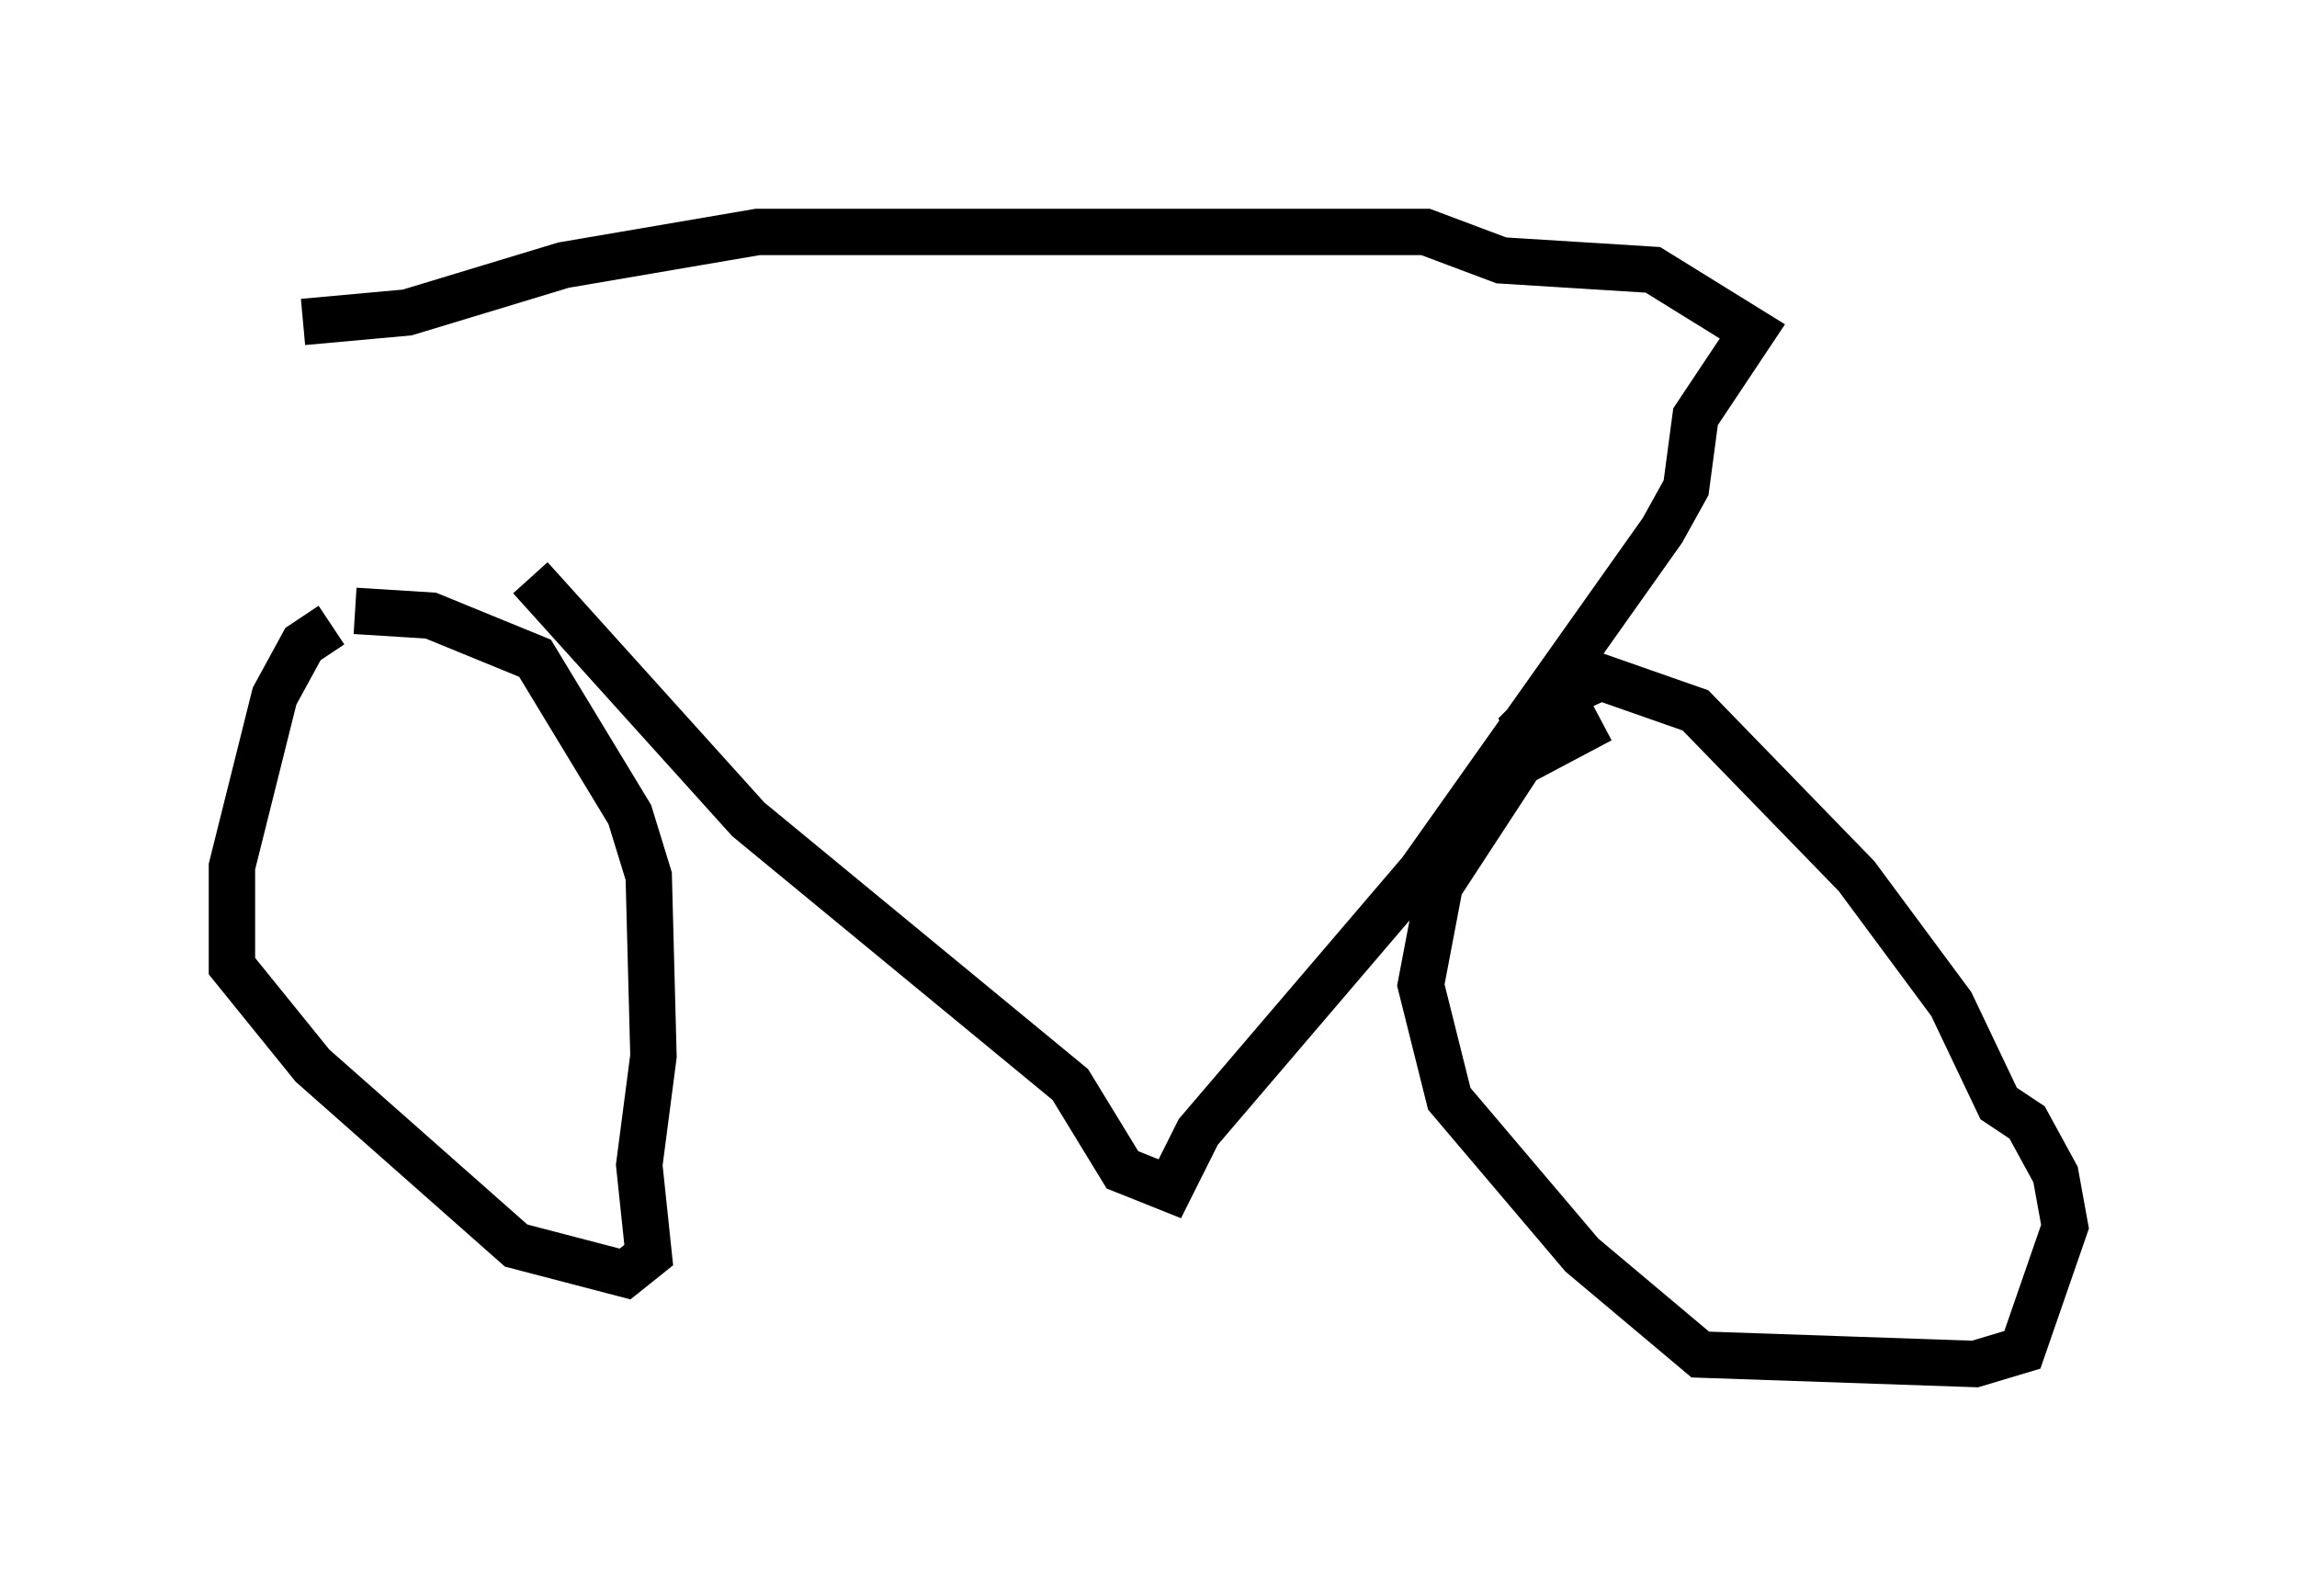 <?xml version="1.0" encoding="utf-8" ?>
<svg baseProfile="full" height="34.398" version="1.1" width="49.507" xmlns="http://www.w3.org/2000/svg" xmlns:ev="http://www.w3.org/2001/xml-events" xmlns:xlink="http://www.w3.org/1999/xlink"><defs /><rect fill="white" height="34.398" width="49.507" x="0" y="0" /><path d="M6.225, 7.756 m5.206, 4.696 l4.696, 5.206 6.942, 5.717 l1.123, 1.838 1.021, 0.408 l0.613, -1.225 4.798, -5.615 l5.206, -7.35 0.51, -0.919 l0.204, -1.531 1.225, -1.838 l-2.144, -1.327 -3.267, -0.204 l-1.633, -0.613 -14.394, 0.0 l-4.185, 0.715 -3.369, 1.021 l-2.246, 0.204 m0.613, 6.533 l-0.613, 0.408 -0.613, 1.123 l-0.919, 3.675 0.0, 2.144 l1.735, 2.144 4.39, 3.879 l2.348, 0.613 0.51, -0.408 l-0.204, -1.94 0.306, -2.348 l-0.102, -3.879 -0.408, -1.327 l-2.042, -3.369 -2.246, -0.919 l-1.633, -0.102 m26.848, 2.348 l-1.735, 0.919 -1.735, 2.654 l-0.408, 2.144 0.613, 2.45 l2.858, 3.369 2.552, 2.144 l5.921, 0.204 1.021, -0.306 l0.919, -2.654 -0.204, -1.123 l-0.613, -1.123 -0.613, -0.408 l-1.021, -2.144 -2.042, -2.756 l-3.471, -3.573 -2.042, -0.715 l-1.123, 0.51 -0.51, 0.51 l0.102, 0.306 " fill="none" stroke="black" stroke-width="1" /></svg>